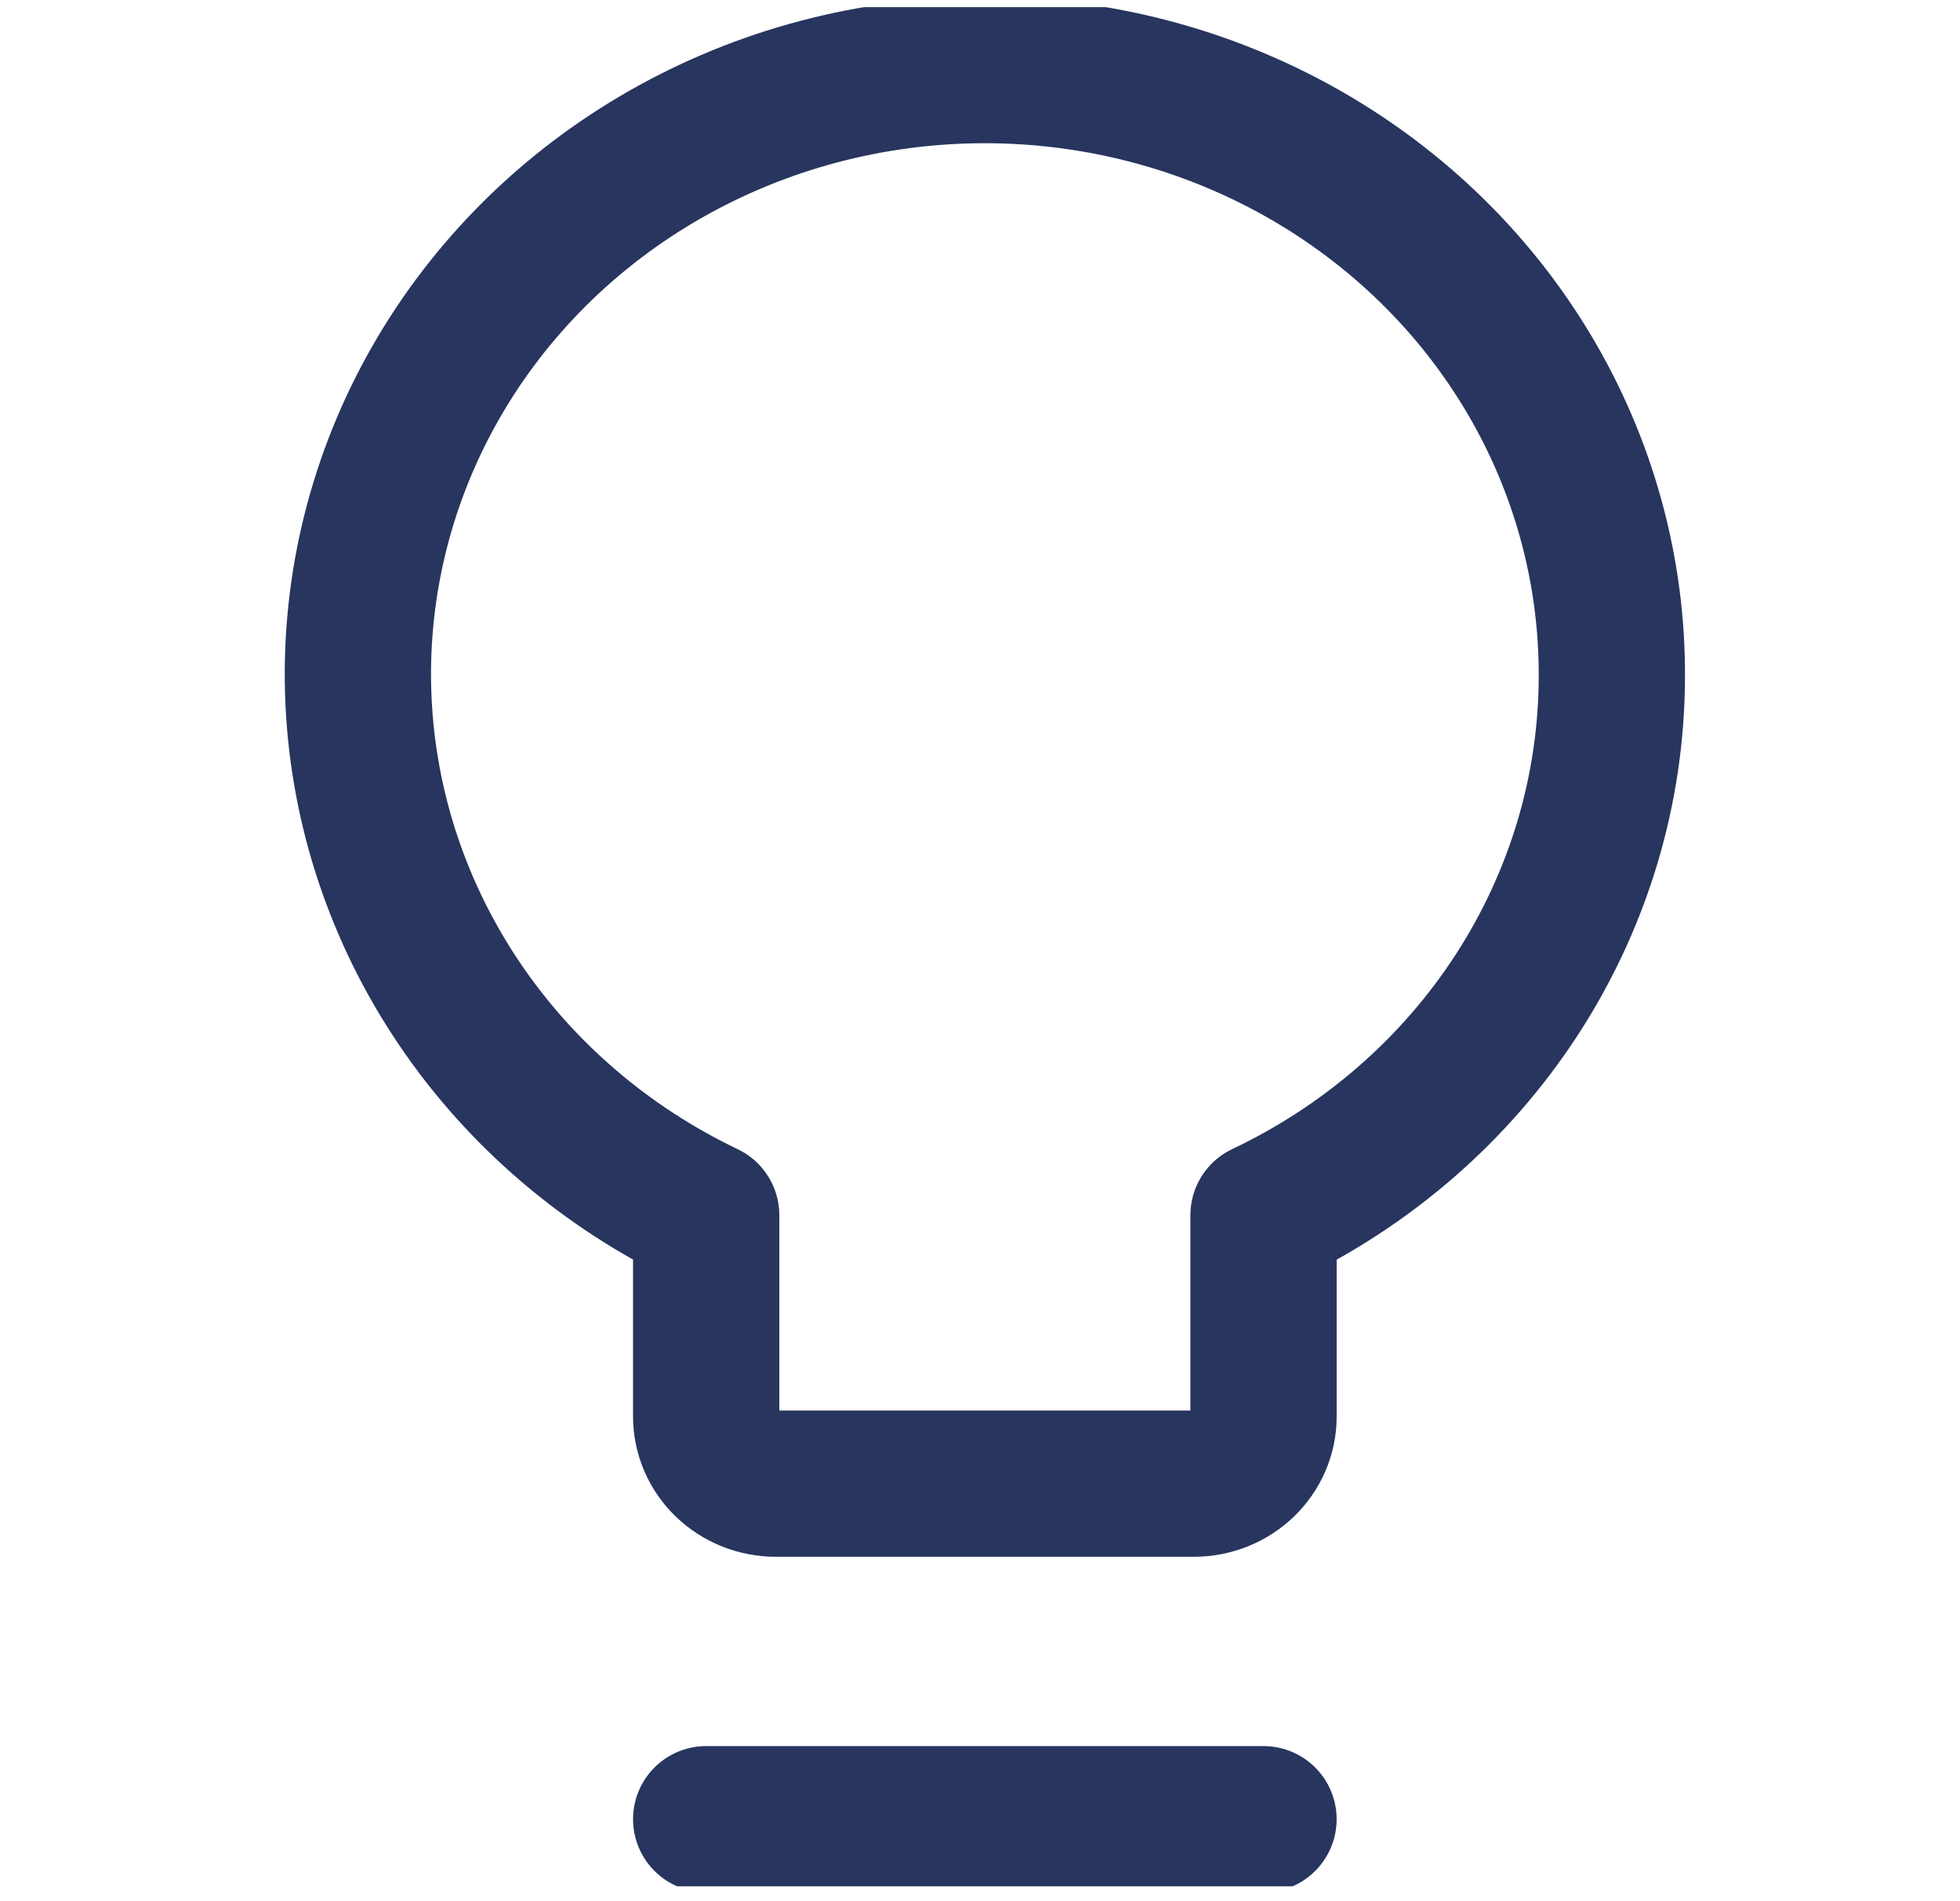 <svg width="67" height="65" viewBox="0 0 67 65" fill="none" xmlns="http://www.w3.org/2000/svg">
<g clip-path="url(#clip0_75_367)">
<path d="M55.099 23.189C55.125 19.503 54.127 15.877 52.208 12.688C50.289 9.499 47.519 6.864 44.186 5.054C40.853 3.245 37.078 2.329 33.252 2.4C29.427 2.471 25.692 3.527 22.433 5.459C19.175 7.391 16.513 10.128 14.723 13.386C12.934 16.644 12.082 20.304 12.256 23.986C12.43 27.668 13.624 31.238 15.714 34.326C17.803 37.413 20.713 39.906 24.14 41.544V48.427C24.14 49.036 24.391 49.619 24.838 50.05C25.284 50.48 25.89 50.722 26.522 50.722H40.81C41.442 50.722 42.048 50.48 42.494 50.05C42.941 49.619 43.192 49.036 43.192 48.427V41.544C46.752 39.854 49.752 37.241 51.856 33.998C53.959 30.756 55.082 27.012 55.099 23.189V23.189Z" stroke="#27355F" stroke-width="5" stroke-linecap="round" stroke-linejoin="round"/>
<path d="M24.14 62.194H43.191" stroke="#27355F" stroke-width="5" stroke-linecap="round" stroke-linejoin="round"/>
</g>
<defs>
<clipPath id="clip0_75_367">
<rect width="66.681" height="64.244" fill="white" transform="translate(0.325 0.244)"/>
</clipPath>
</defs>
</svg>
